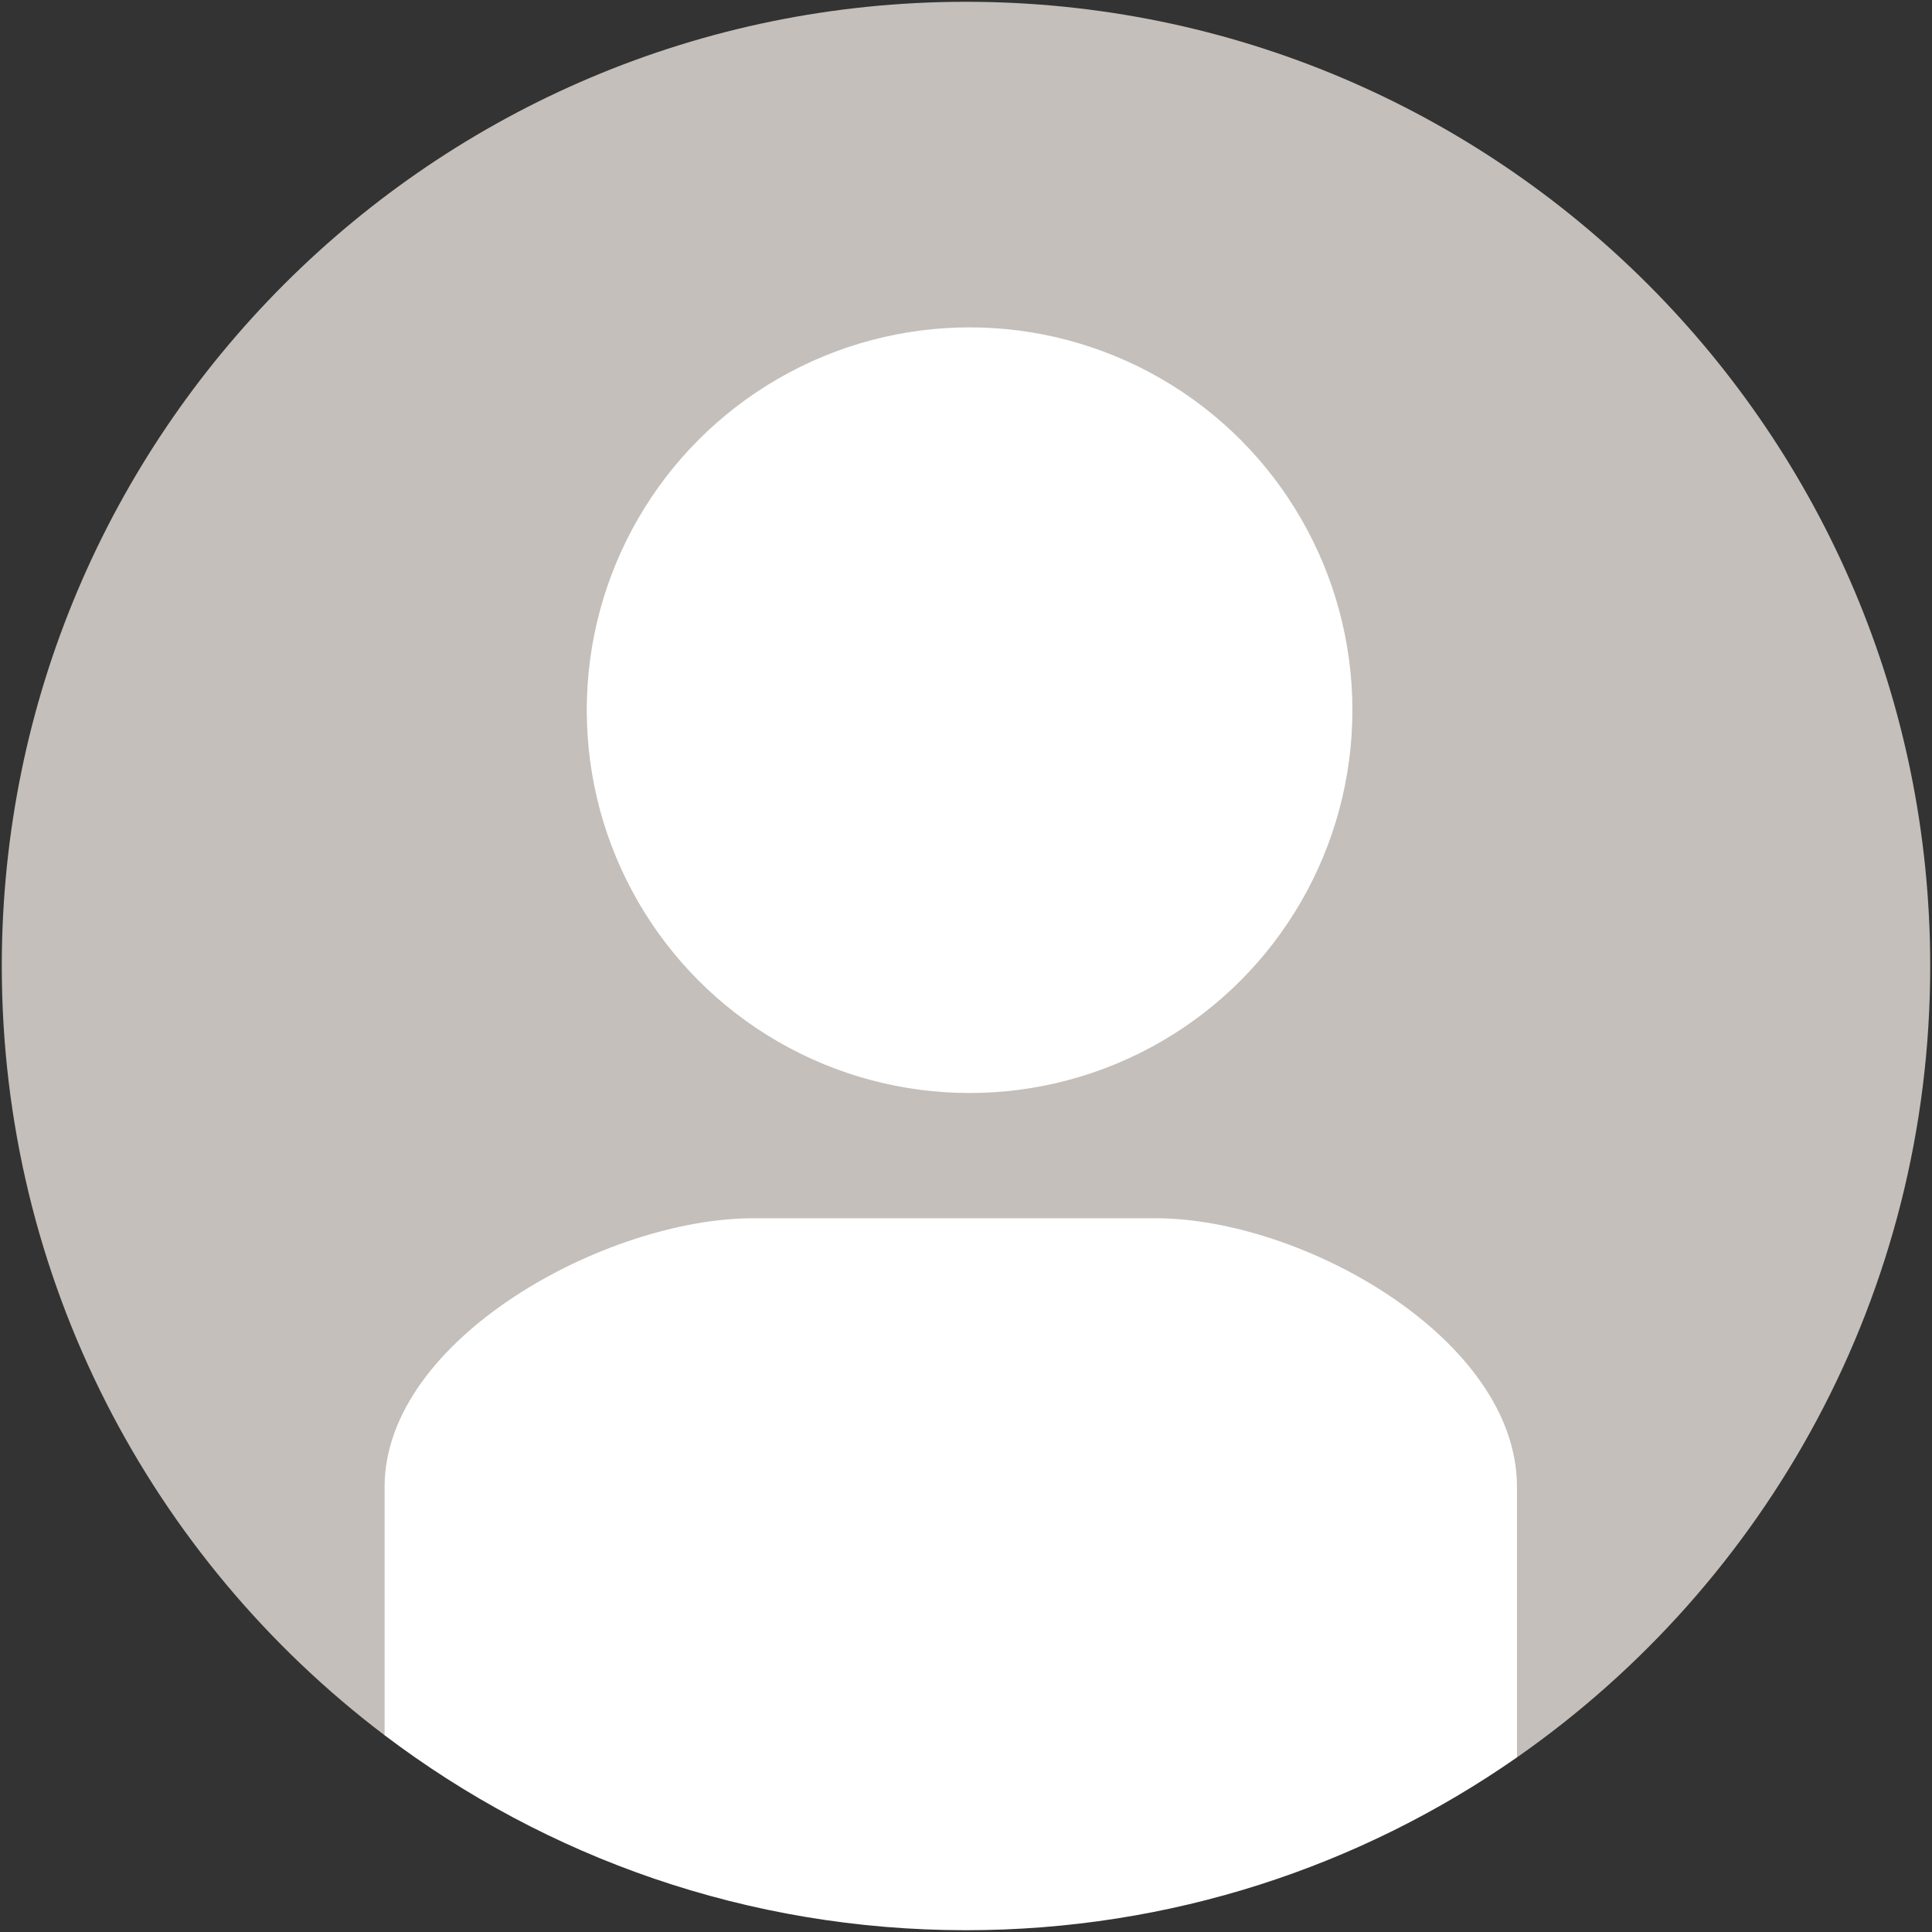 <?xml version="1.0" encoding="utf-8"?>
<!-- Generator: Adobe Illustrator 24.1.2, SVG Export Plug-In . SVG Version: 6.00 Build 0)  -->
<svg version="1.1" id="Capa_1" xmlns="http://www.w3.org/2000/svg" xmlns:xlink="http://www.w3.org/1999/xlink" x="0px" y="0px"
	 viewBox="0 0 1080 1080" style="enable-background:new 0 0 1080 1080;" xml:space="preserve">
<rect x="0" y="0" width="1080" height="1080" fill="#333333" stroke="none"/>
<style type="text/css">
	.st0{fill:#C4BFBB;}
	.st1{fill:#FFFFFF;}
</style>
<path class="st0" d="M848,982.38c139.64-97.4,231-259.22,231-442.38C1079,242.32,837.68,1,540,1S1,242.32,1,540
	c0,175.62,84,331.61,214,430.02"/>
<g>
	<circle class="st1" cx="542" cy="397" r="214"/>
</g>
<g>
	<path class="st1" d="M645.86,681H421.14C338.56,681,215,748.56,215,831.14v138.88c90.36,68.4,202.94,108.98,325,108.98
		c114.52,0,220.69-35.72,308-96.62V831.14C848,748.56,728.44,681,645.86,681z"/>
</g>
</svg>

